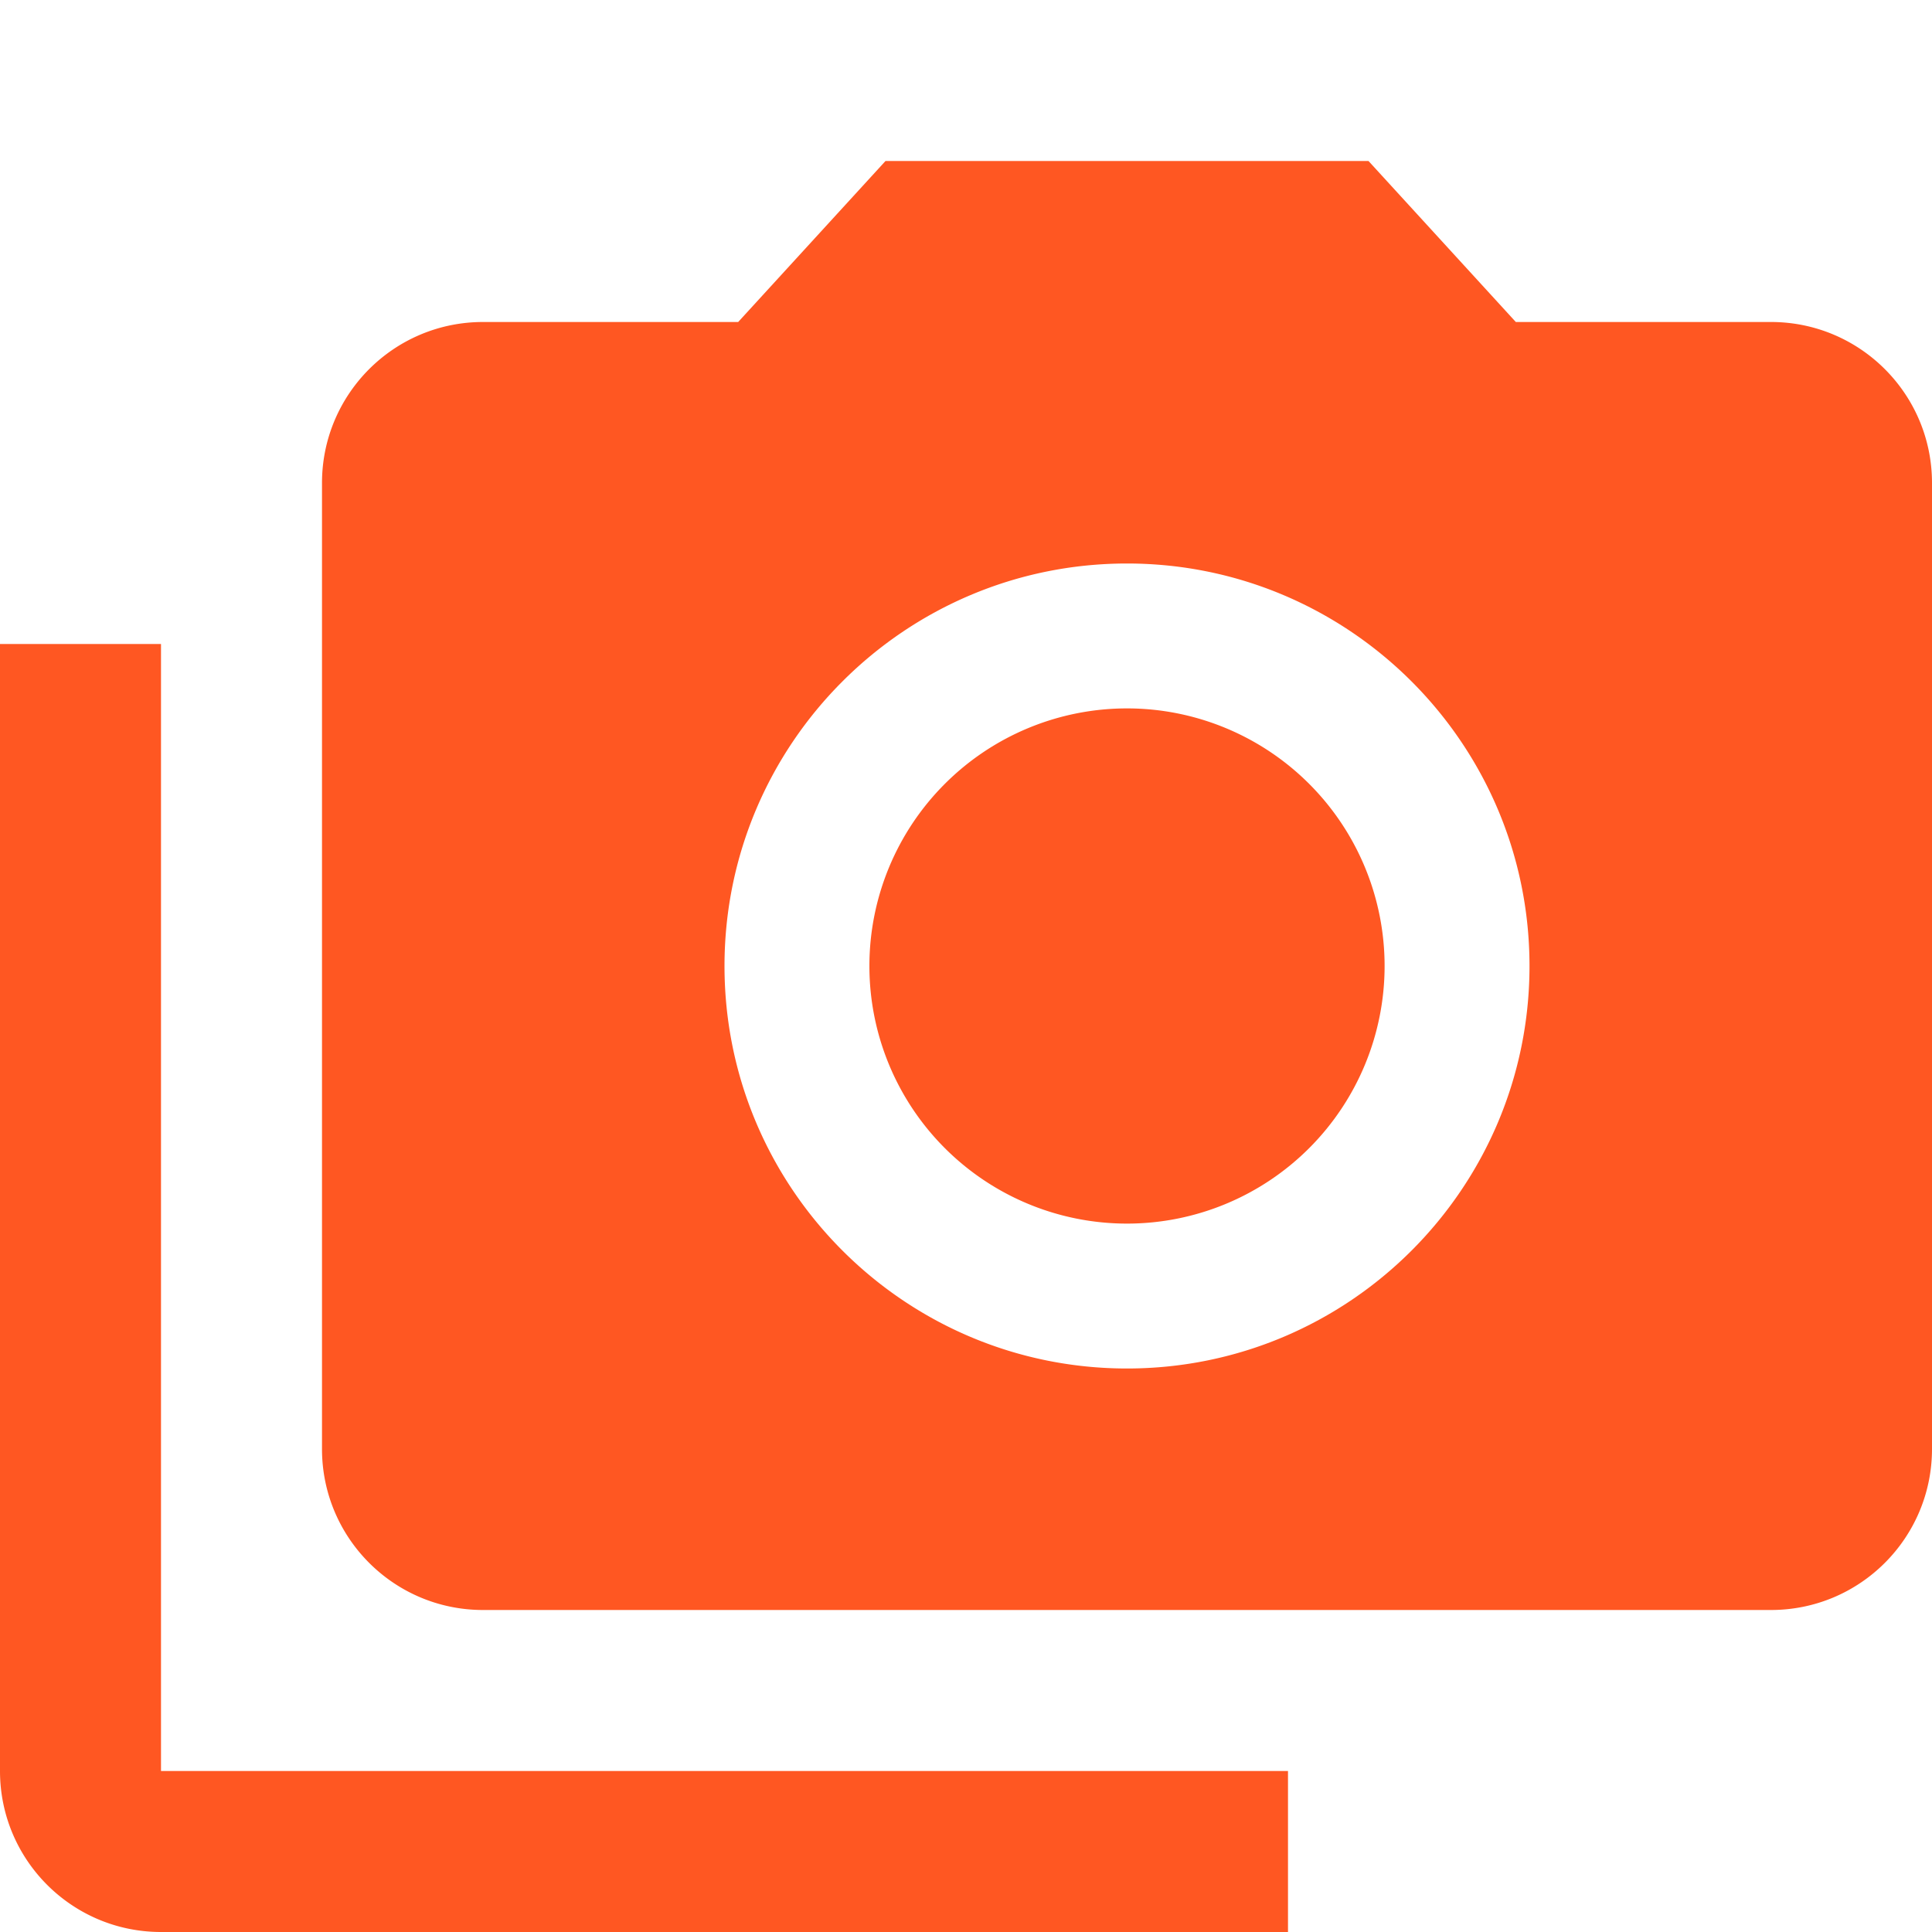 <svg xmlns="http://www.w3.org/2000/svg" fill="#FF5722" viewBox="0 0 48 48"><path d="m0 16v28c0 2.21 1.79 4 4 4h28v-4h-28v-28h-4m22-12l-3.66 4h-6.34c-2.21 0-4 1.79-4 4v24c0 2.21 1.79 4 4 4h32c2.21 0 4-1.79 4-4v-24c0-2.21-1.79-4-4-4h-6.34l-3.66-4h-12m6 30c-5.52 0-10-4.48-10-10 0-5.52 4.48-10 10-10 5.52 0 10 4.48 10 10 0 5.52-4.48 10-10 10zm6.4-10a6.4 6.4 0 0 1 -6.4 6.4 6.4 6.4 0 0 1 -6.4 -6.4 6.4 6.4 0 0 1 6.4 -6.4 6.4 6.4 0 0 1 6.4 6.4" fill="#FF5722"/></svg>